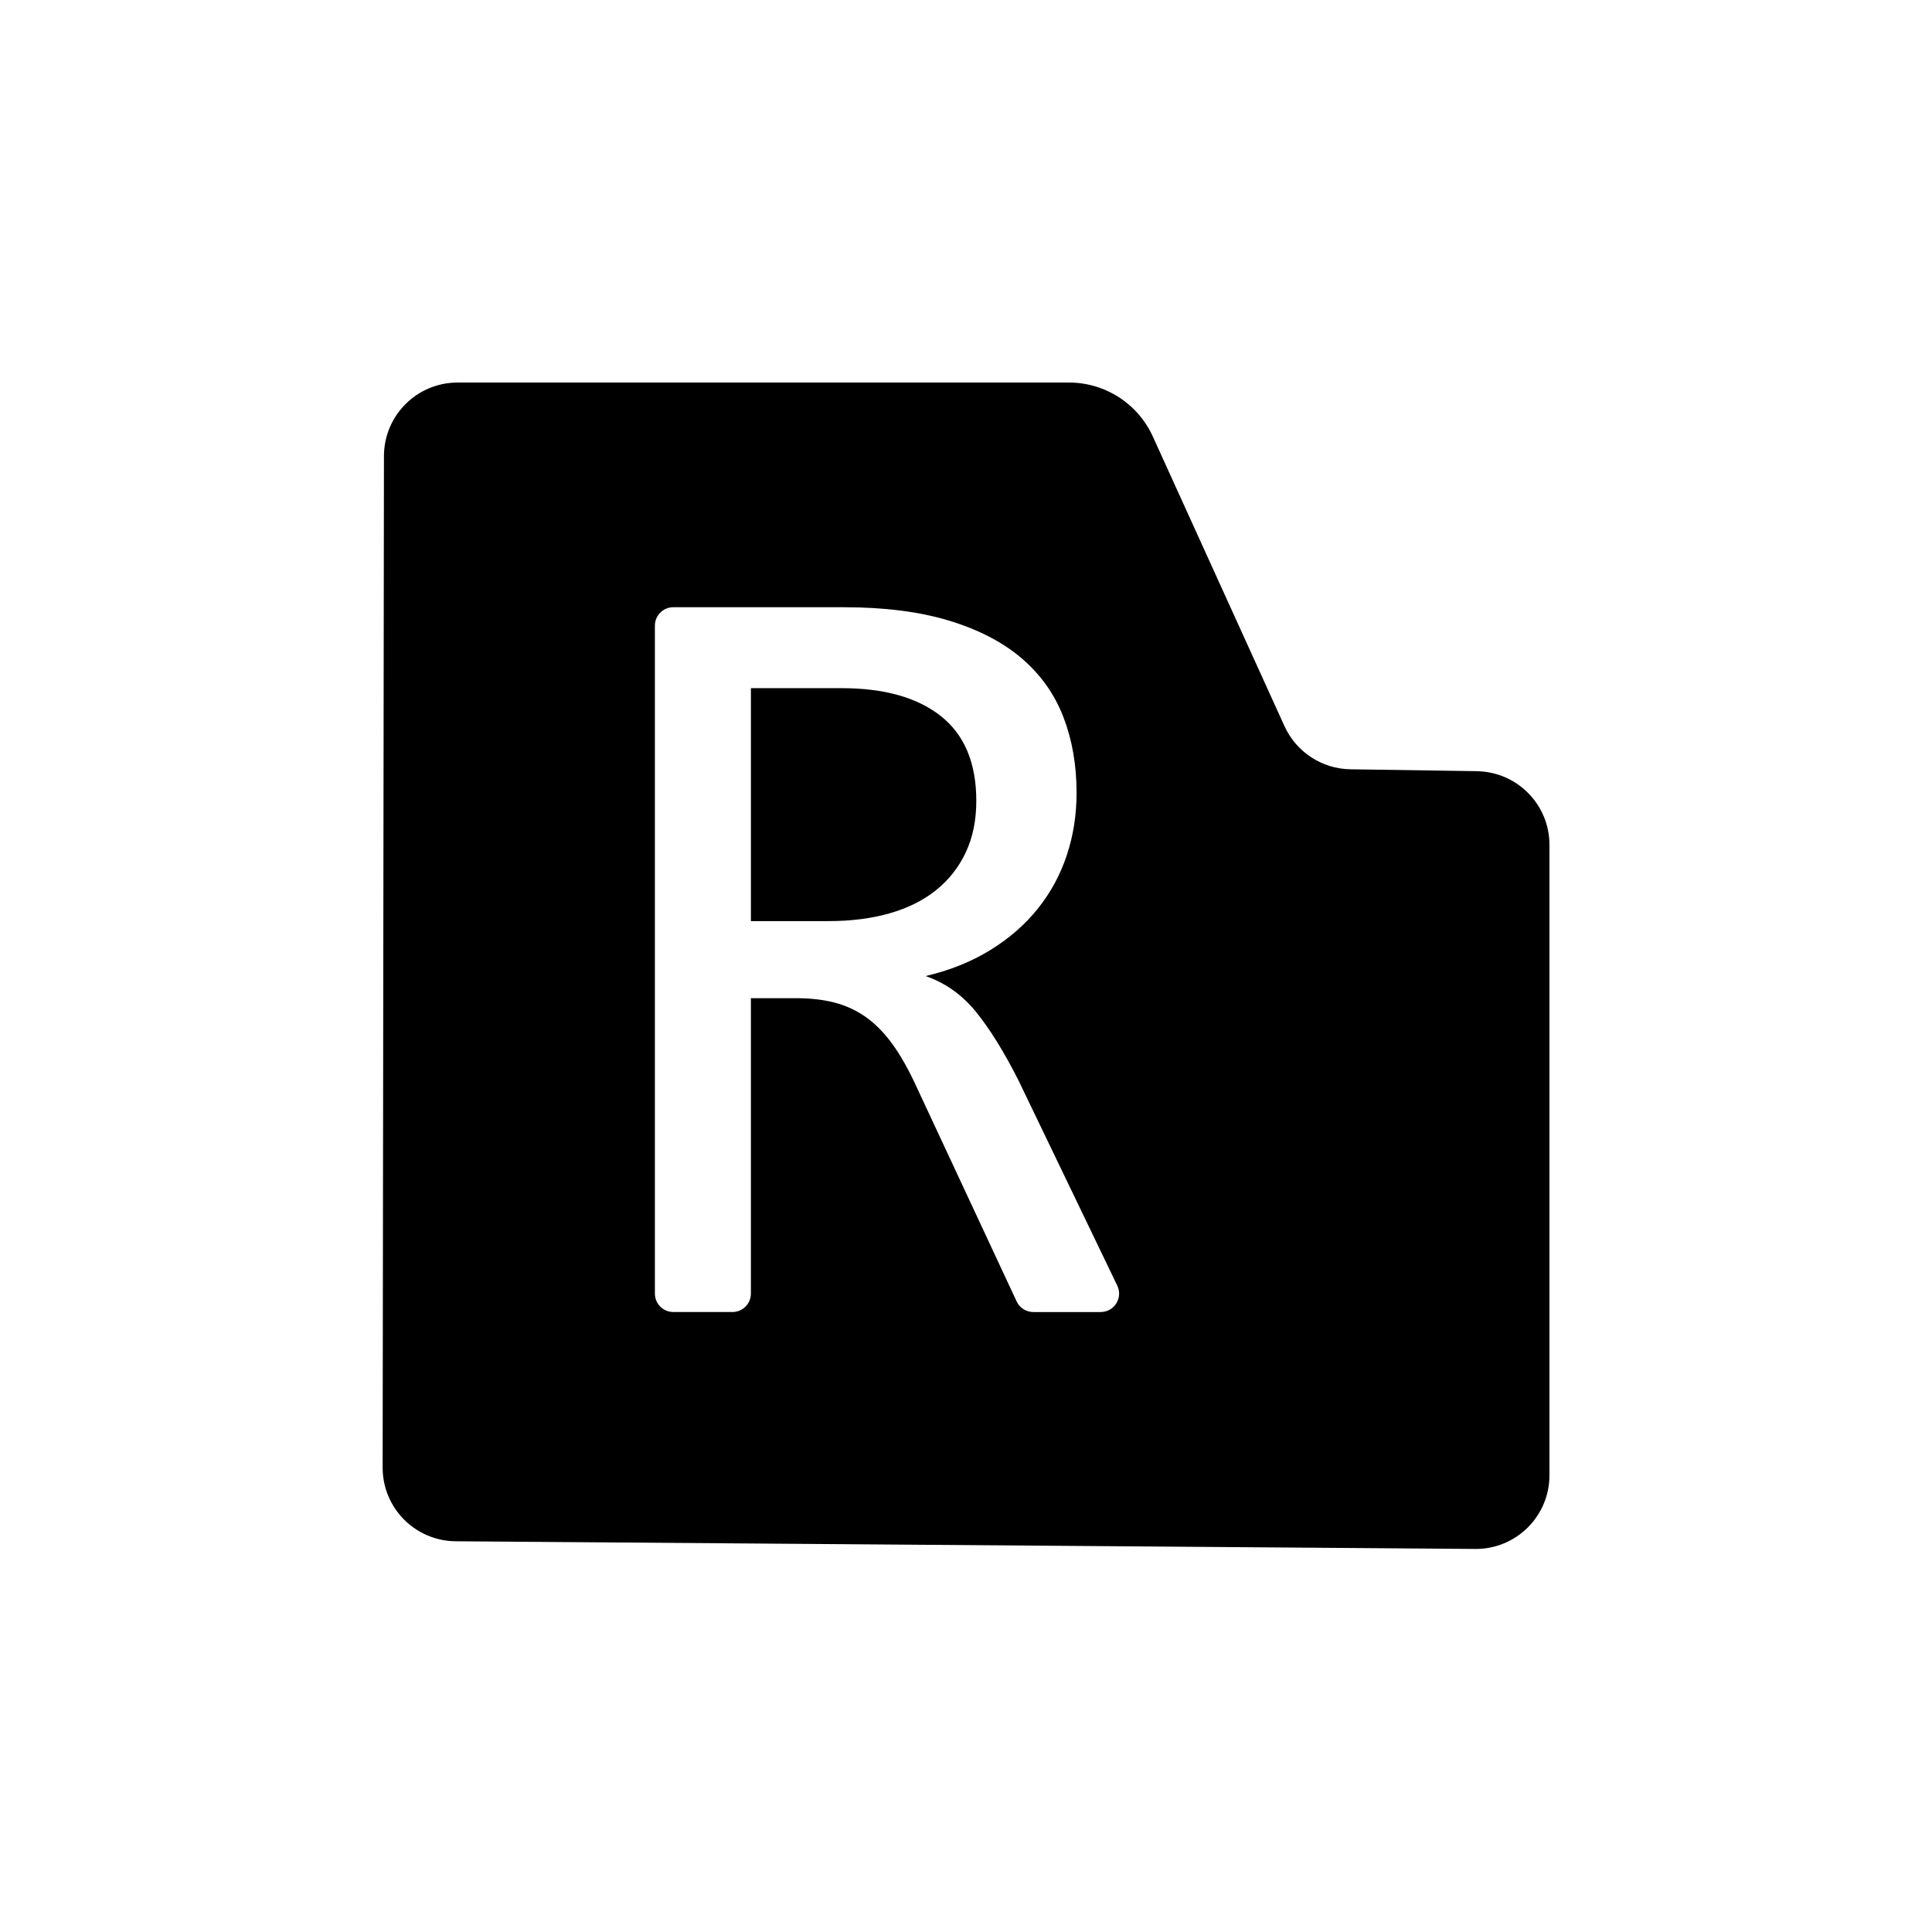 <?xml version="1.0" encoding="UTF-8"?><svg id="Layer_11" xmlns="http://www.w3.org/2000/svg" viewBox="0 0 1000 1000"><path d="m499.89,441.17c3.63-7.72,5.44-16.61,5.44-26.65,0-19.54-6.1-34.14-18.28-43.82-12.19-9.67-29.35-14.51-51.49-14.51h-46.89v120.57h40.19c11.72,0,22.28-1.35,31.68-4.05,9.39-2.7,17.4-6.7,24-12,6.6-5.3,11.72-11.81,15.35-19.54Z"/><path d="m764.46,399.16l-65.49-.98c-14.74-.22-28.02-8.92-34.12-22.33l-68.15-149.92c-7.73-17-24.68-27.92-43.36-27.92H236.84c-21.03,0-38.08,17.03-38.11,38.06l-.68,523.53c-.03,20.95,16.87,38,37.82,38.16l527.73,3.97c21.16.16,38.39-16.95,38.39-38.11v-326.34c0-20.82-16.72-37.79-37.54-38.1Zm-194.75,279.95h-34.87c-3.7,0-7.07-2.14-8.63-5.5l-51.86-111.17c-4.1-8.93-8.28-16.33-12.56-22.19-4.28-5.86-8.89-10.51-13.82-13.96-4.93-3.44-10.33-5.9-16.19-7.4-5.86-1.49-12.42-2.23-19.68-2.23h-23.44v152.91c0,5.26-4.27,9.53-9.53,9.53h-30.63c-5.26,0-9.53-4.27-9.53-9.53v-345.74c0-5.26,4.27-9.53,9.53-9.53h88.16c21.21,0,39.44,2.33,54.7,6.98,15.25,4.65,27.77,11.16,37.54,19.54s16.93,18.47,21.49,30.28c4.56,11.82,6.84,24.89,6.84,39.21,0,11.35-1.67,22.1-5.02,32.24-3.35,10.14-8.33,19.35-14.93,27.63-6.61,8.28-14.79,15.45-24.56,21.49-9.77,6.05-20.98,10.56-33.63,13.54,10.23,3.54,18.93,9.72,26.1,18.56,7.16,8.84,14.47,20.61,21.91,35.31l51.2,106.36c3.04,6.32-1.56,13.66-8.58,13.66Z"/></svg>
